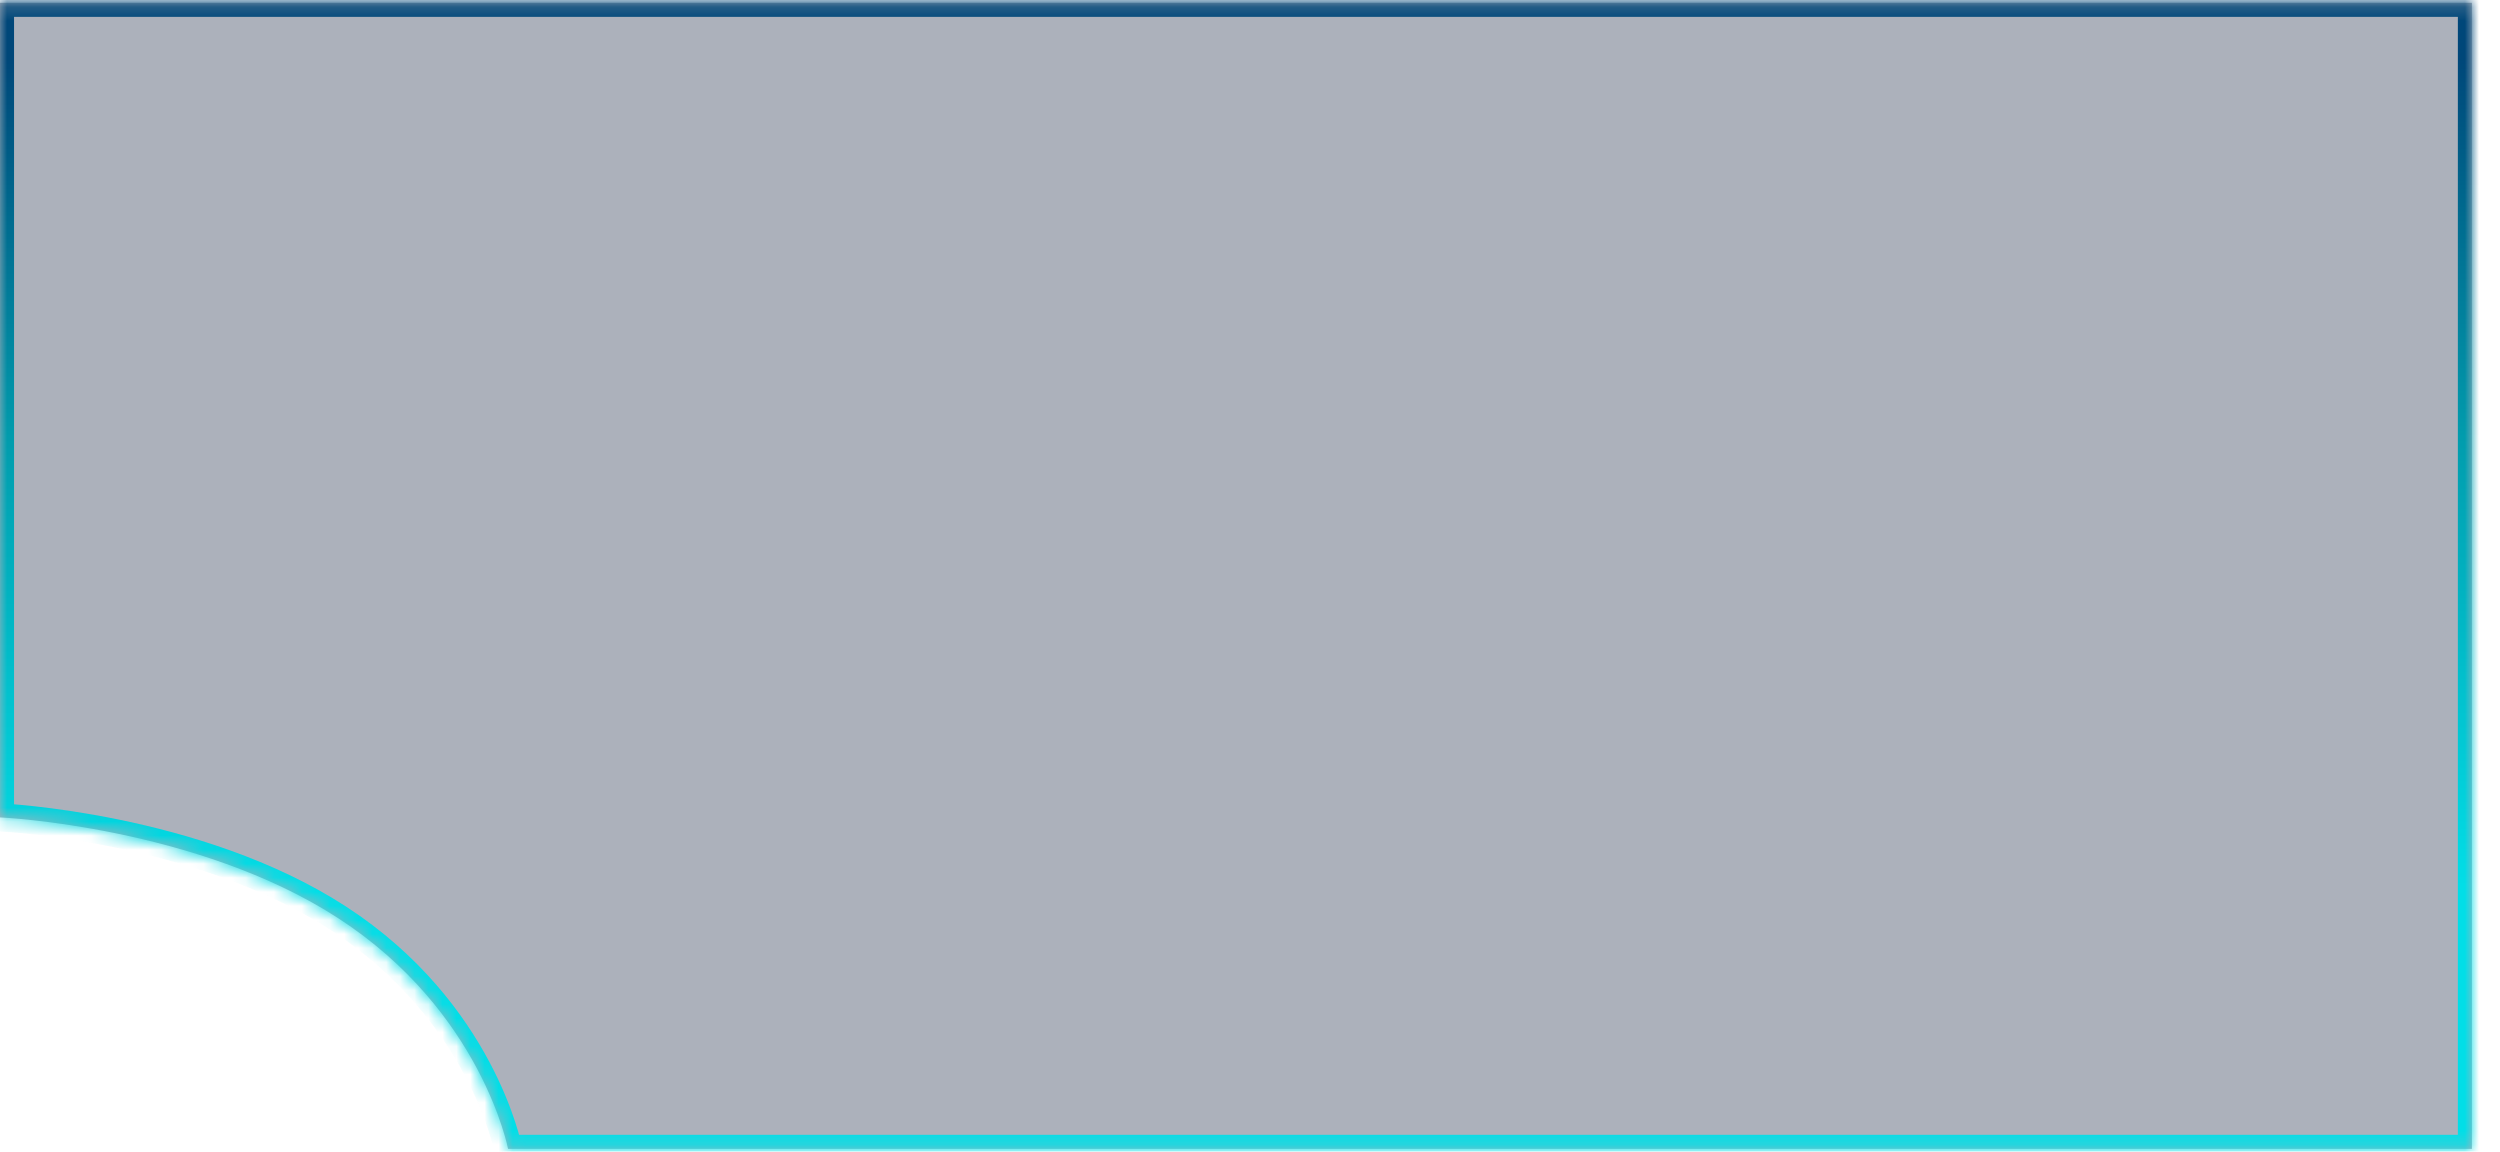 ﻿<?xml version="1.0" encoding="utf-8"?>
<svg version="1.1" xmlns:xlink="http://www.w3.org/1999/xlink" width="178px" height="82px" xmlns="http://www.w3.org/2000/svg">
  <defs>
    <linearGradient gradientUnits="userSpaceOnUse" x1="89" y1="0" x2="89" y2="82" id="LinearGradient387">
      <stop id="Stop388" stop-color="#004779" offset="0" />
      <stop id="Stop389" stop-color="#004779" offset="0.05" />
      <stop id="Stop390" stop-color="#019cad" offset="0.38" />
      <stop id="Stop391" stop-color="#02dee7" offset="0.77" />
      <stop id="Stop392" stop-color="#02dee7" offset="1" />
    </linearGradient>
    <mask fill="white" id="clip393">
      <path d="M 176 0.2  L 0 0.2  L 0 58.2  C 0 58.2  14.015 58.829  24.116 65.4  C 34.3 72.024  36.174 81.8  36.174 81.8  L 176 81.8  L 176 0.2  Z " fill-rule="evenodd" />
    </mask>
  </defs>
  <g transform="matrix(1 0 0 1 -228 -159 )">
    <path d="M 176 0.2  L 0 0.2  L 0 58.2  C 0 58.2  14.015 58.829  24.116 65.4  C 34.3 72.024  36.174 81.8  36.174 81.8  L 176 81.8  L 176 0.2  Z " fill-rule="nonzero" fill="#041531" stroke="none" fill-opacity="0.329" transform="matrix(1 0 0 1 228 159 )" />
    <path d="M 176 0.2  L 0 0.2  L 0 58.2  C 0 58.2  14.015 58.829  24.116 65.4  C 34.3 72.024  36.174 81.8  36.174 81.8  L 176 81.8  L 176 0.2  Z " stroke-width="2" stroke="url(#LinearGradient387)" fill="none" transform="matrix(1 0 0 1 228 159 )" mask="url(#clip393)" />
  </g>
</svg>